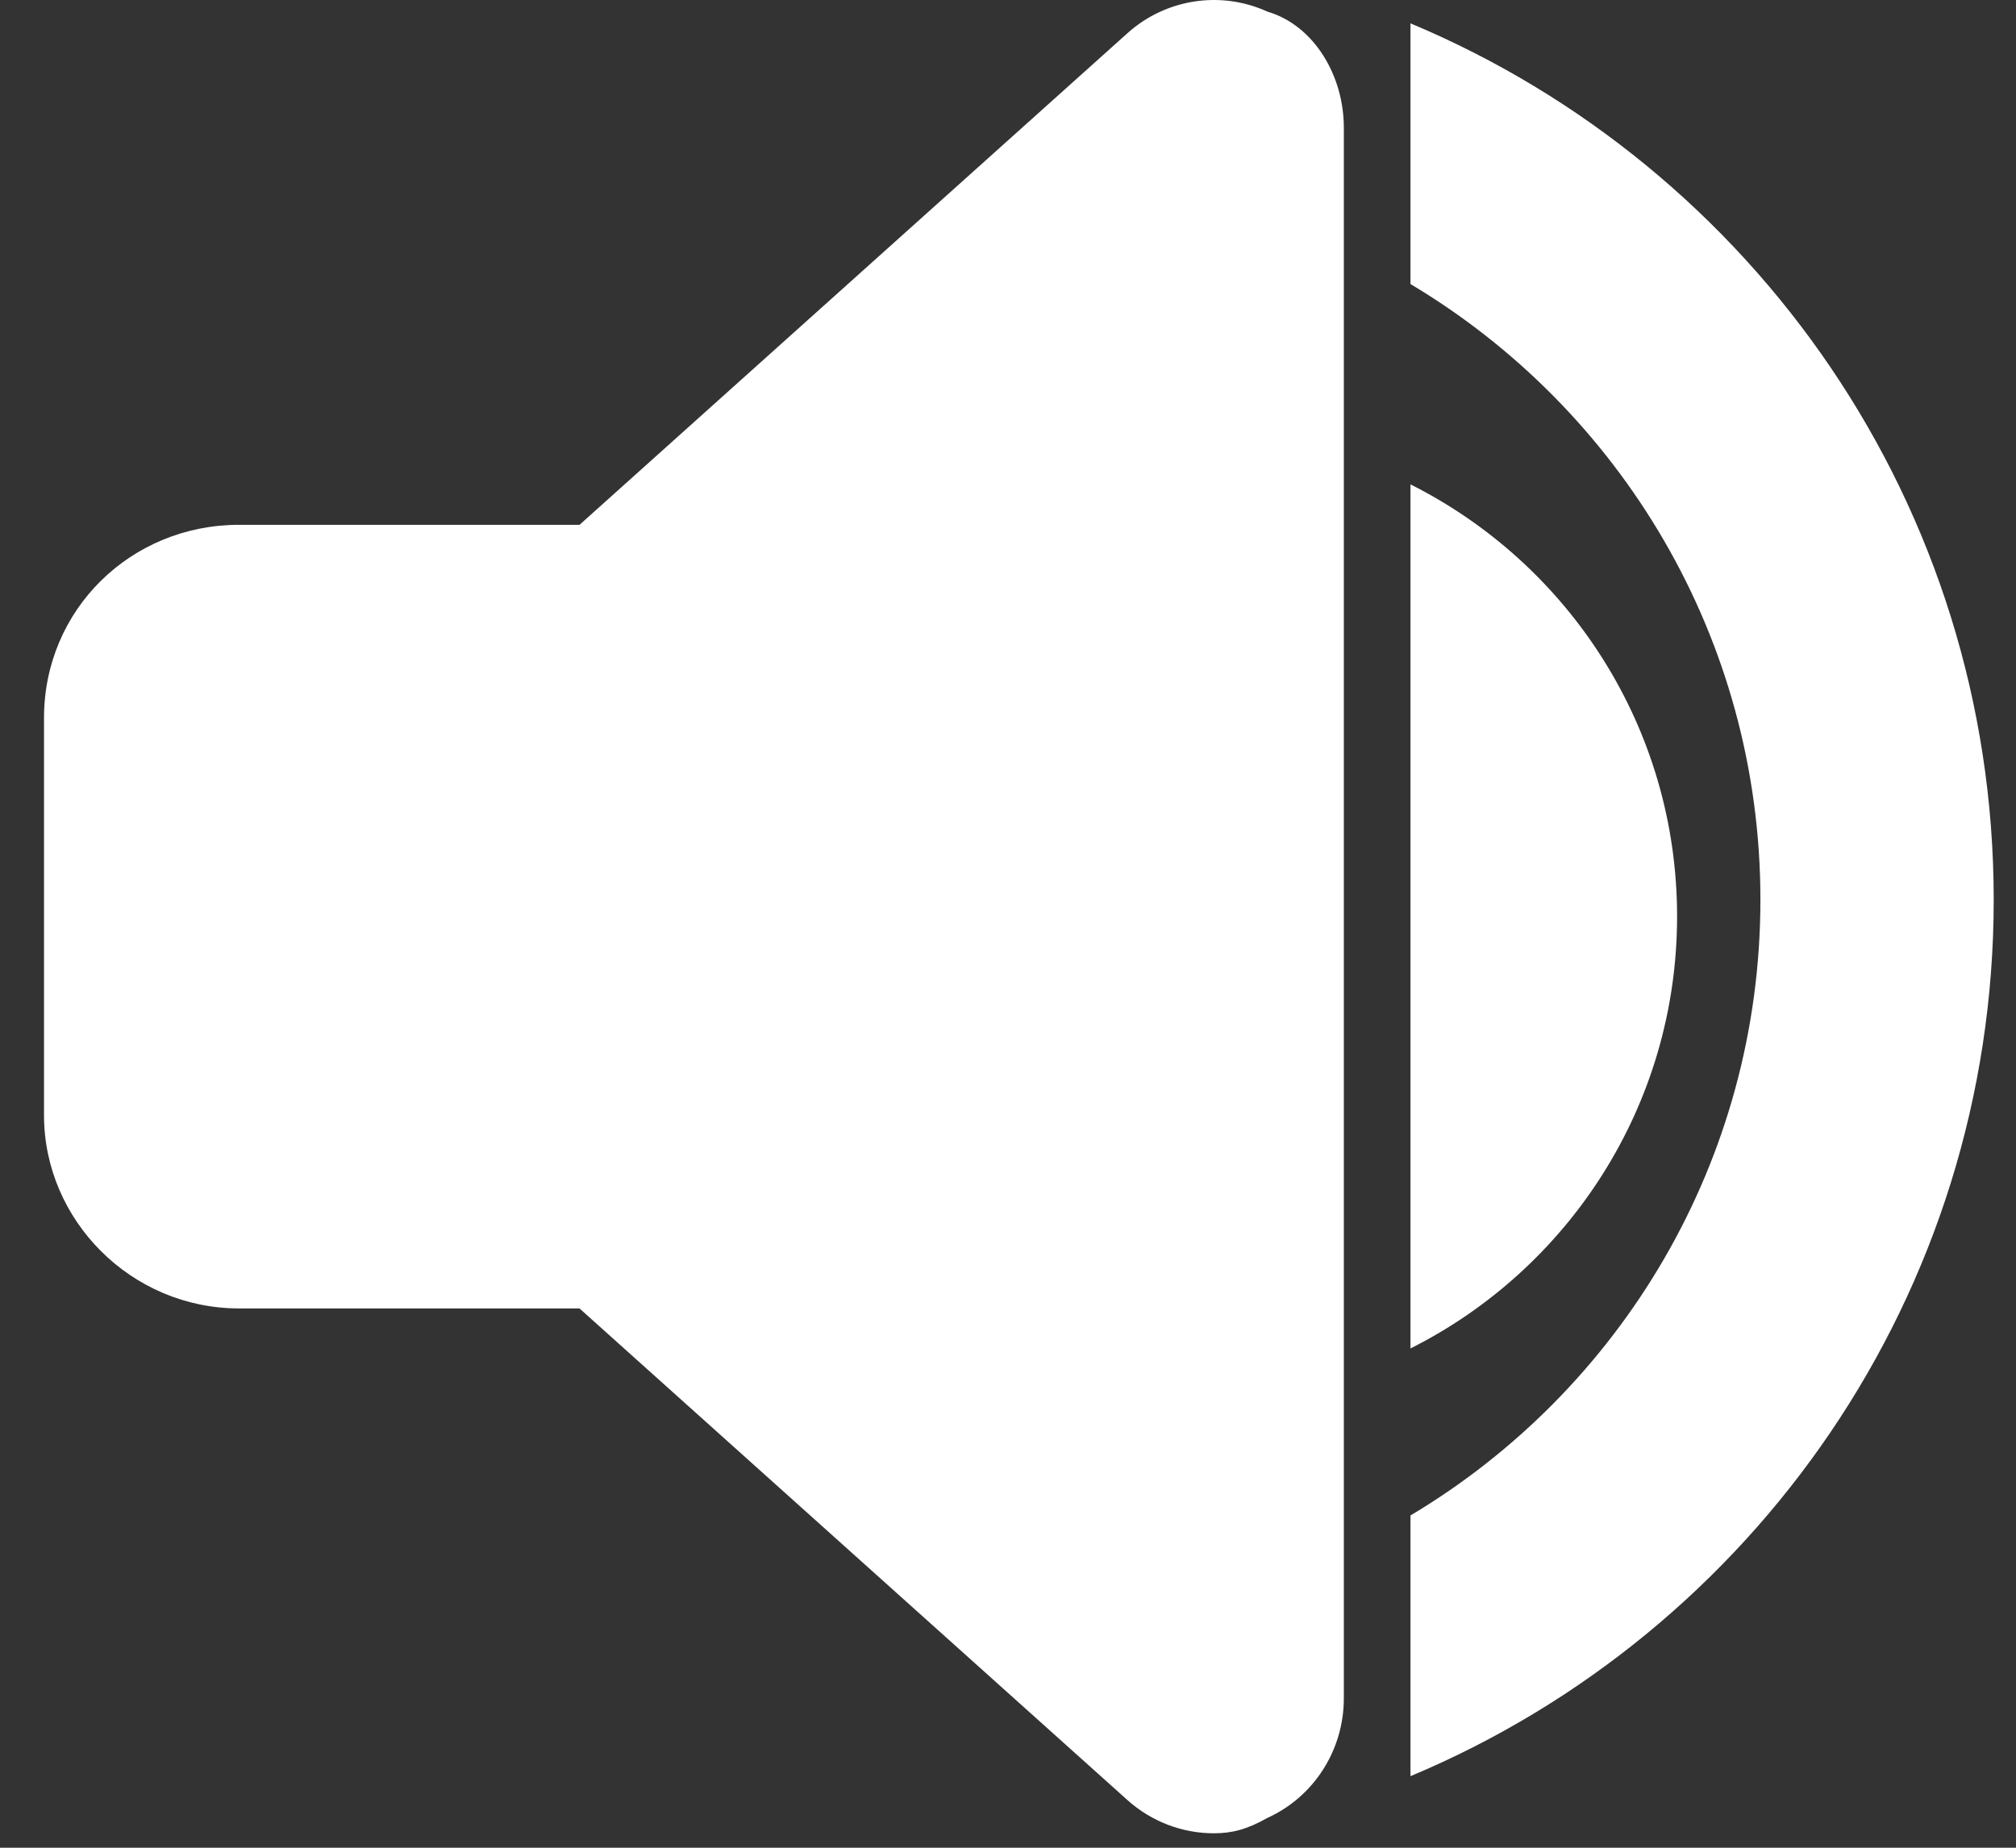 <svg width="36" height="33" viewBox="0 0 36 33" fill="none" xmlns="http://www.w3.org/2000/svg">
<rect x="0" y="0" width="36" height="33" fill="#333333" stroke="none"/>
<path fill-rule="evenodd" clip-rule="evenodd" d="M23.997 2.277V30.332C23.997 31.254 23.465 32.09 22.631 32.468C22.263 32.676 21.995 32.742 21.676 32.742C21.118 32.742 20.567 32.538 20.133 32.149L10.348 23.368H4.267C2.344 23.368 0.786 21.794 0.786 19.919V12.822C0.786 10.881 2.344 9.373 4.267 9.373H10.349L20.134 0.592C20.817 -0.021 21.797 -0.173 22.631 0.207C23.468 0.453 23.997 1.355 23.997 2.277ZM25.187 24.083C28.011 22.665 29.948 19.742 29.948 16.367C29.948 12.992 28.011 10.069 25.187 8.651V24.083ZM35.602 16.069C35.602 23.117 31.305 29.16 25.187 31.722V27.066C28.93 24.833 31.436 20.744 31.436 16.069C31.436 11.395 28.93 7.306 25.187 5.073V0.417C31.305 2.979 35.602 9.022 35.602 16.069Z" fill="white"/>
</svg>
